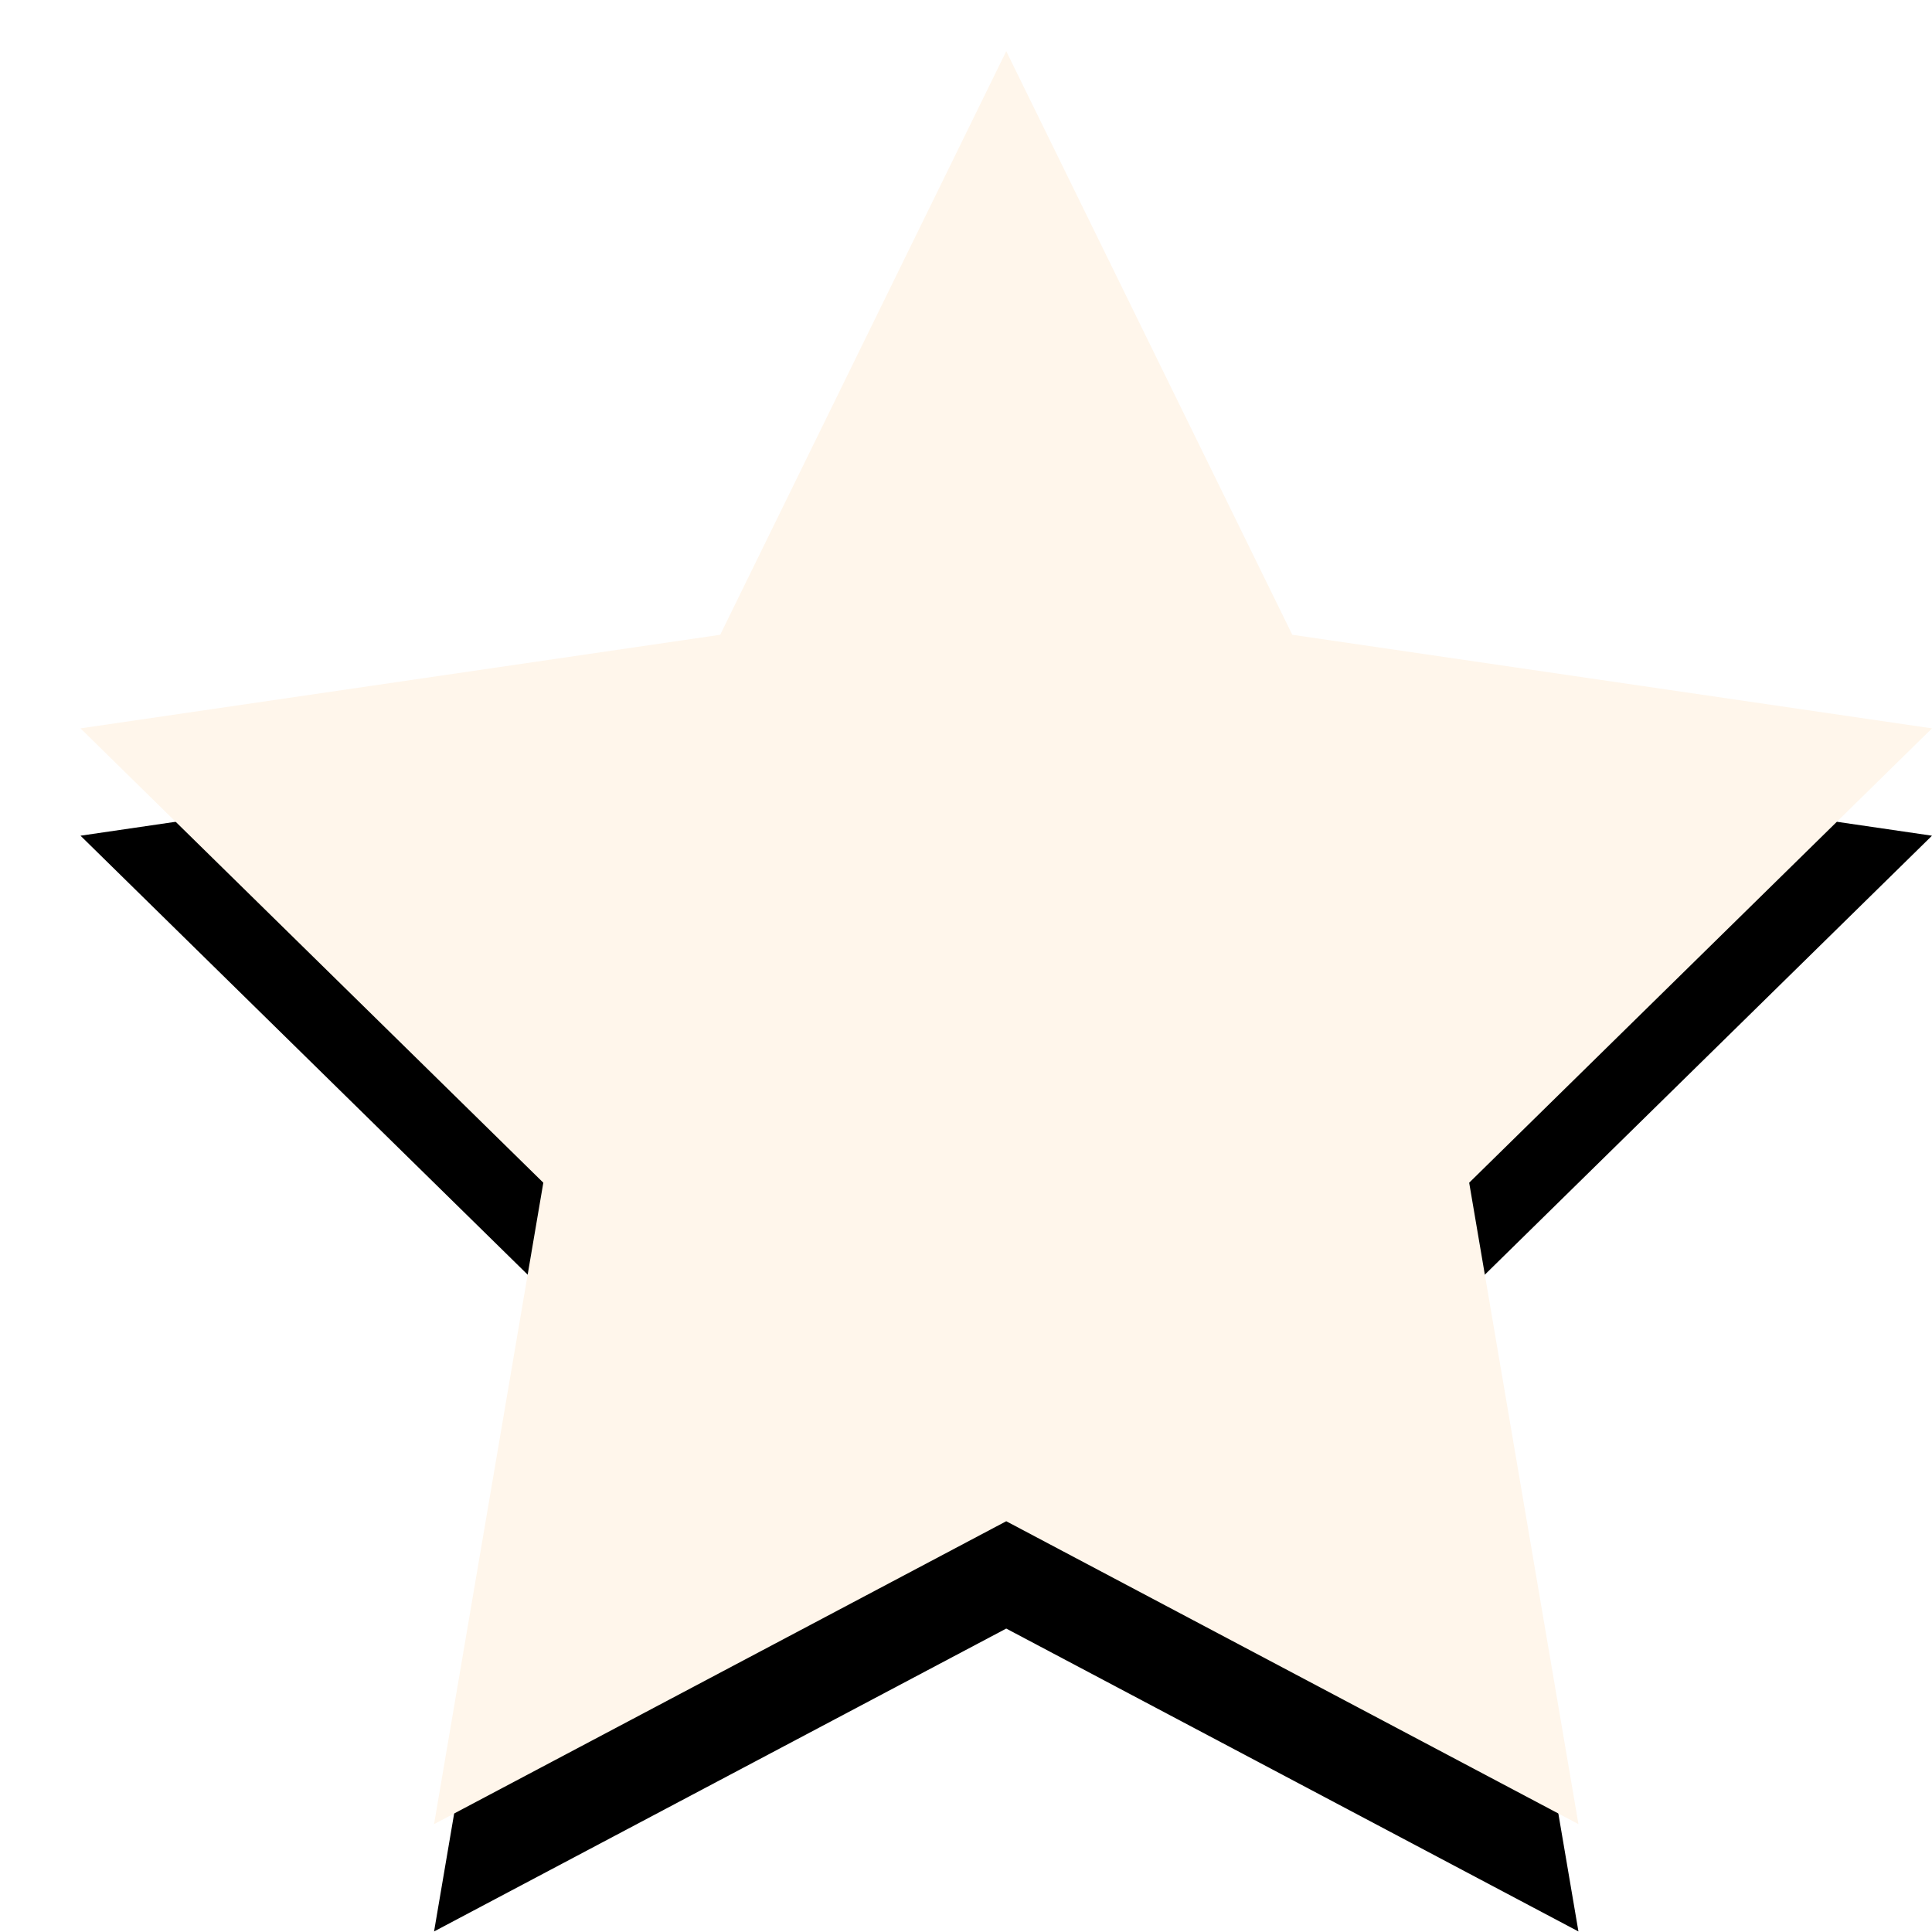 <?xml version="1.0" encoding="UTF-8"?>
<svg width="18px" height="18px" viewBox="0 0 18 18" version="1.1" xmlns="http://www.w3.org/2000/svg" xmlns:xlink="http://www.w3.org/1999/xlink">
    <!-- Generator: Sketch 42 (36781) - http://www.bohemiancoding.com/sketch -->
    <title>Star Copy</title>
    <desc>Created with Sketch.</desc>
    <defs>
        <polygon id="path-1" points="570.375 14791.173 565.044 14793.995 566.062 14788.019 561.75 14783.786 567.71 14782.914 570.375 14777.477 573.04 14782.914 579 14783.786 574.688 14788.019 575.706 14793.995"></polygon>
        <filter x="-50%" y="-50%" width="200%" height="200%" filterUnits="objectBoundingBox" id="filter-2">
            <feOffset dx="0" dy="1" in="SourceAlpha" result="shadowOffsetOuter1"></feOffset>
            <feColorMatrix values="0 0 0 0 0.228   0 0 0 0 0.365   0 0 0 0 0.505  0 0 0 1 0" type="matrix" in="shadowOffsetOuter1"></feColorMatrix>
        </filter>
    </defs>
    <g id="Page-1" stroke="none" stroke-width="1" fill="none" fill-rule="evenodd">
        <g id="PINK" transform="translate(-561, -14777)">
            <g id="Star-Copy">
                <use fill="black" fill-opacity="1" filter="url(#filter-2)" xlink:href="#path-1"></use>
                <use fill="#FFF6EB" fill-rule="evenodd" xlink:href="#path-1"></use>
            </g>
        </g>
    </g>
</svg>